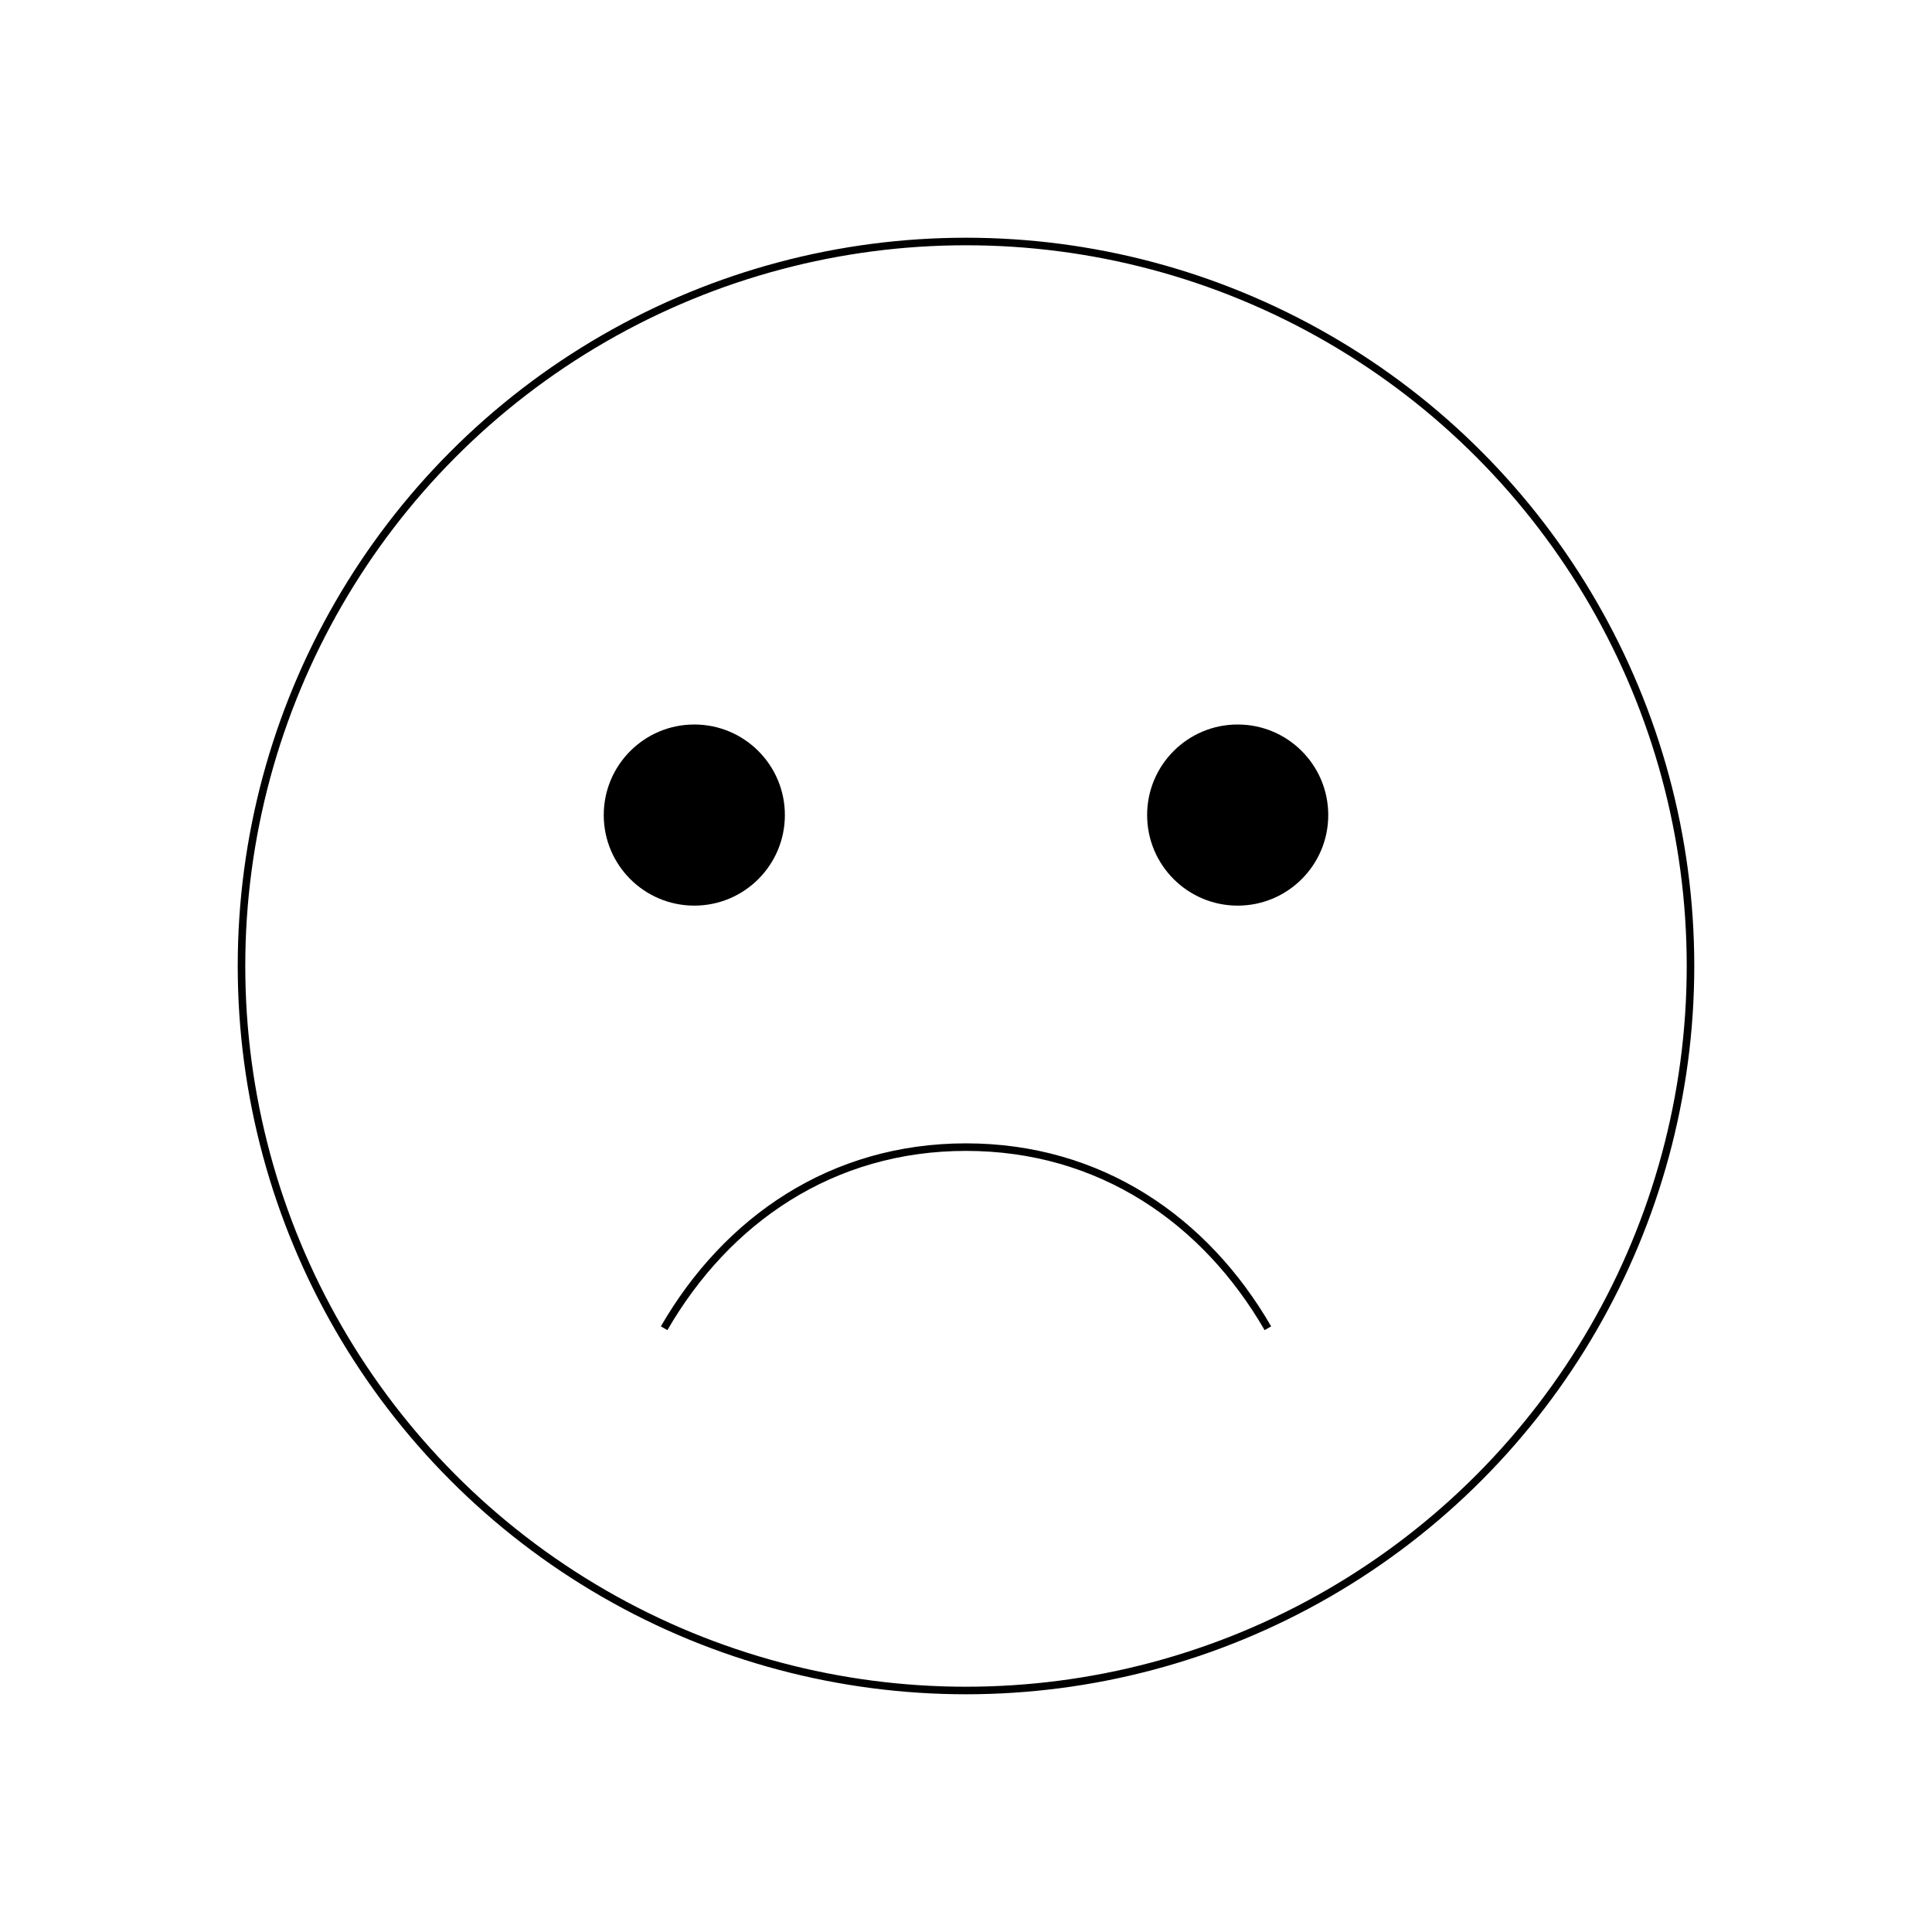 <svg xmlns="http://www.w3.org/2000/svg" viewBox="0 0 256 256"><rect width="256" height="256" fill="none"/><circle cx="128" cy="128" r="96" fill="none" stroke="currentColor" strokeMiterlimit="10" strokeWidth="16"/><circle cx="92" cy="108" r="12"/><circle cx="164" cy="108" r="12"/><path d="M168,176c-8.3-14.35-22.23-24-40-24s-31.7,9.65-40,24" fill="none" stroke="currentColor" strokeLinecap="round" stroke-linejoin="round" strokeWidth="16"/></svg>